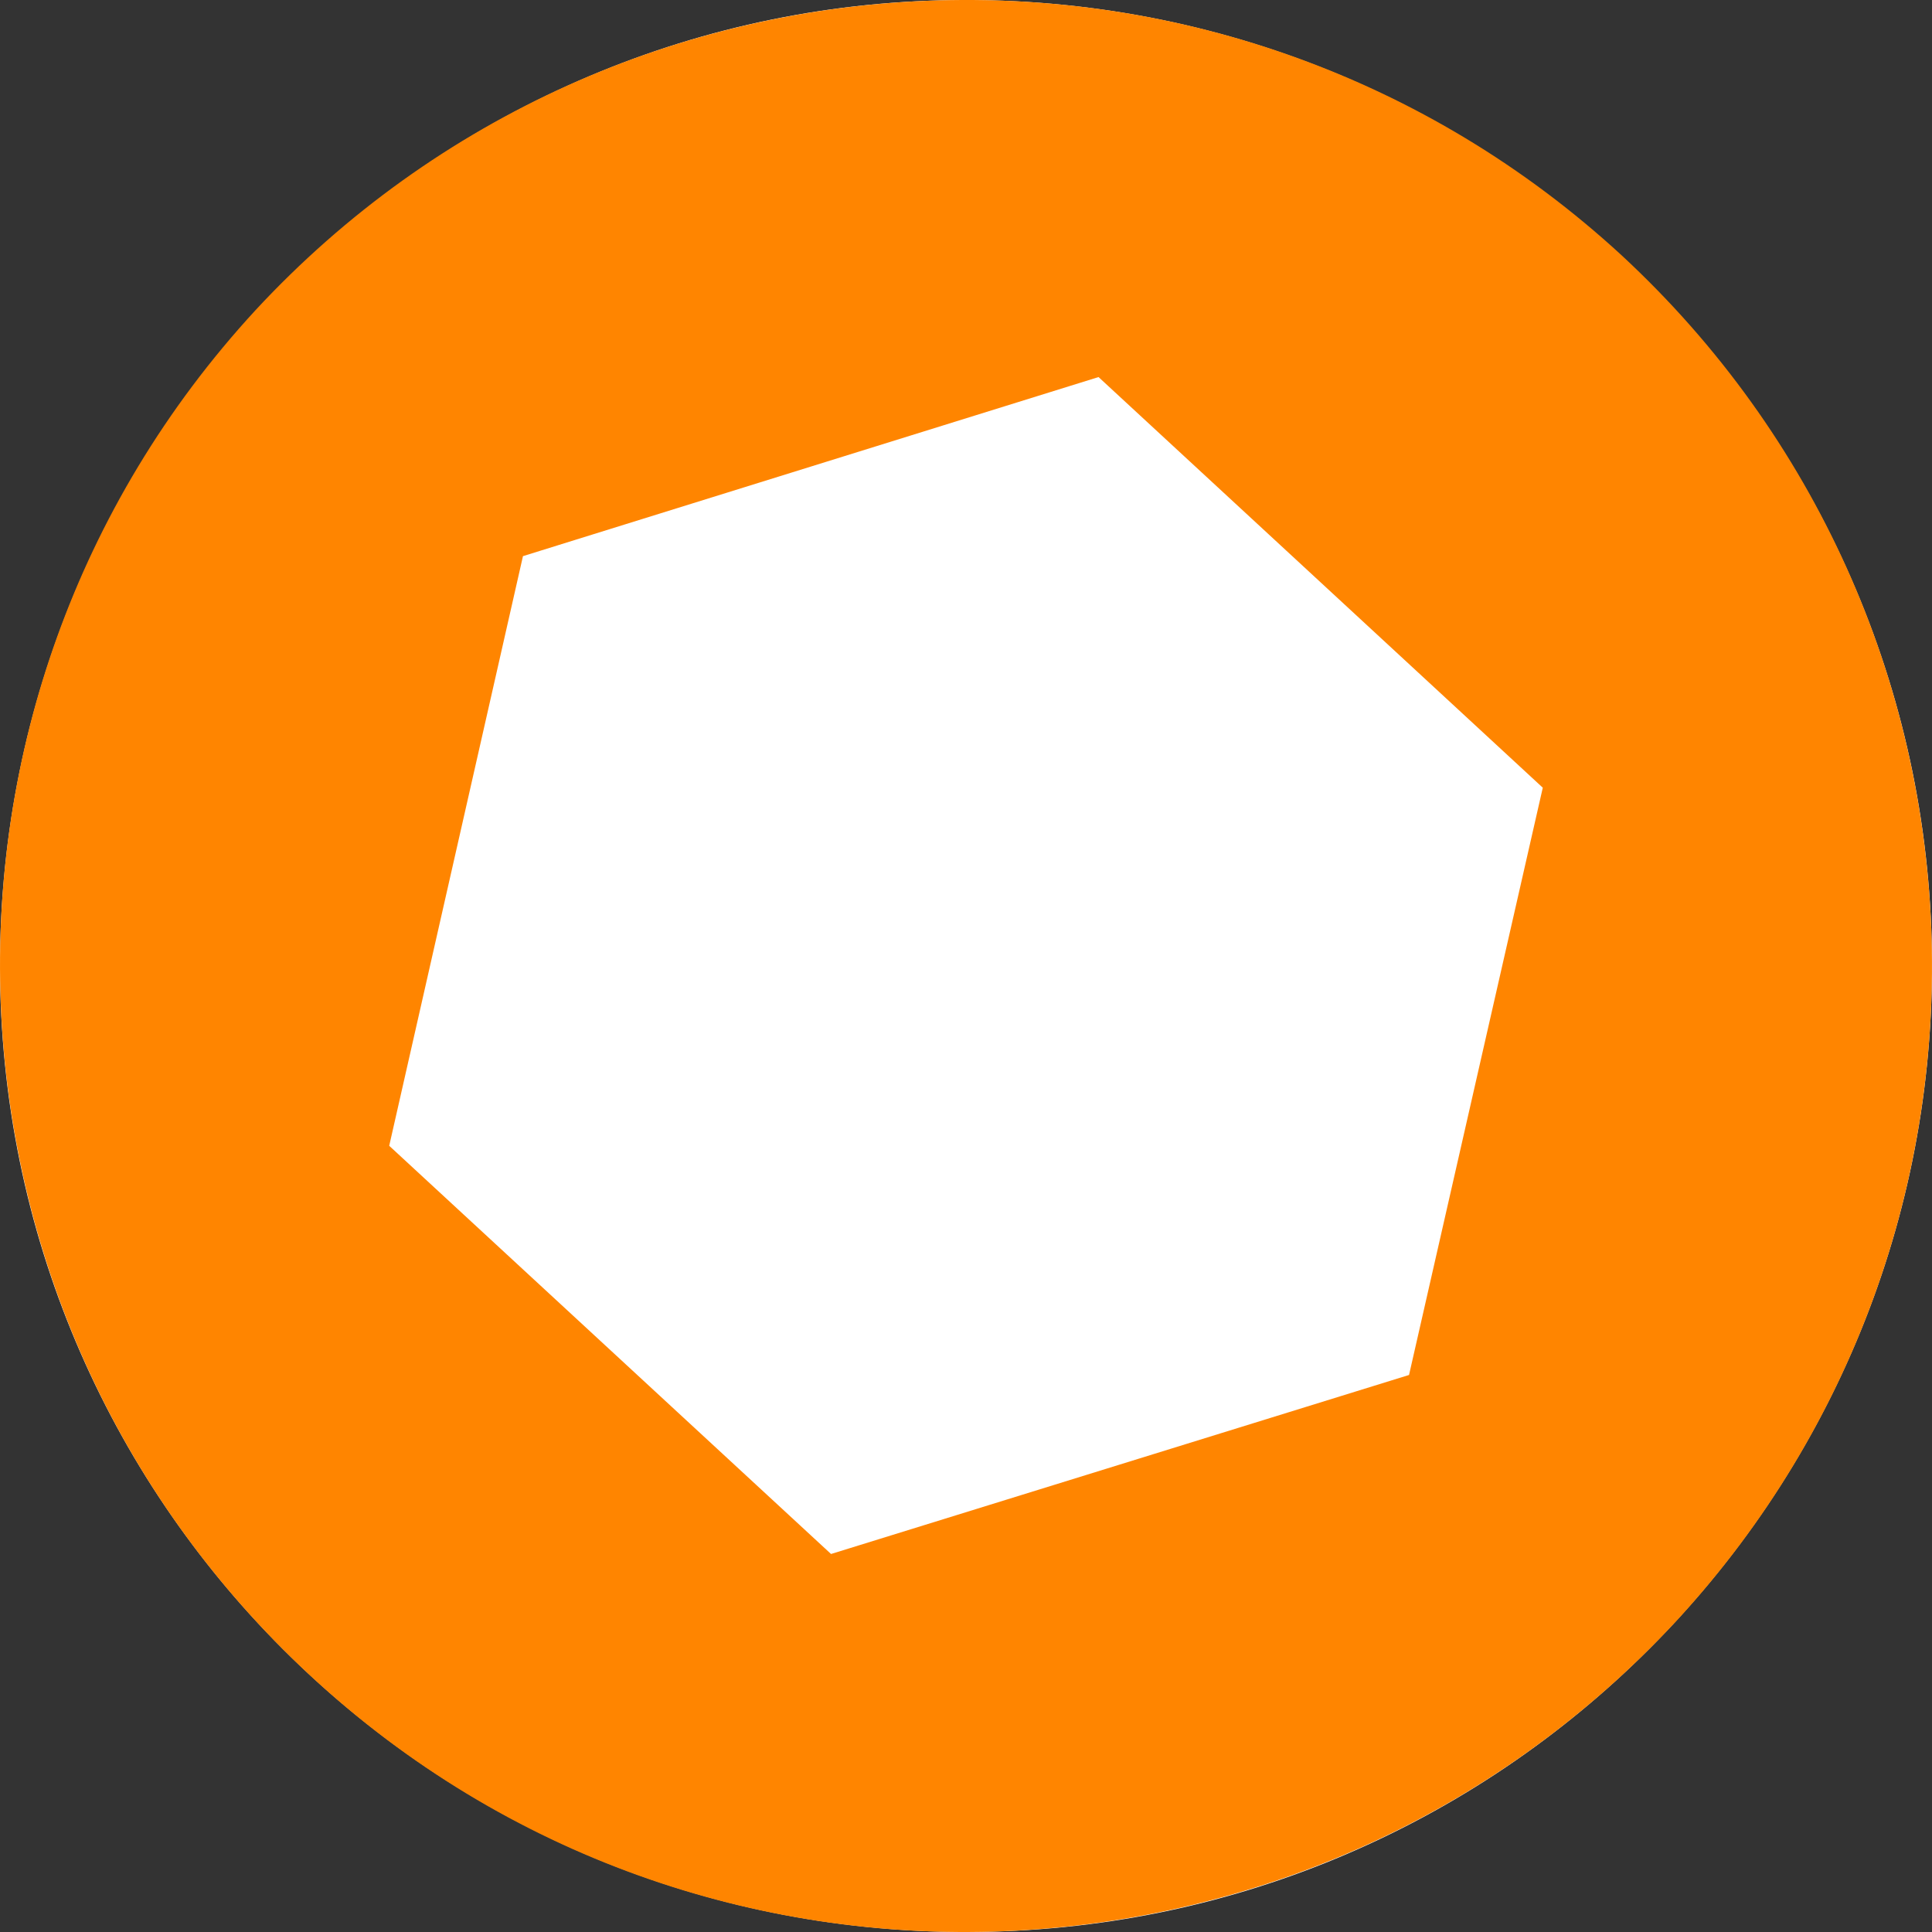 <svg width="35" height="35" viewBox="0 0 35 35" fill="none" xmlns="http://www.w3.org/2000/svg">
<rect x="0" y="0" width="35" height="35" fill="#333333" stroke="none"/>
<path d="M35 17.5C35 7.835 27.165 0 17.5 0C7.835 0 0 7.835 0 17.5C0 27.165 7.835 35 17.5 35C27.165 35 35 27.165 35 17.5Z" fill="white"/>
<path d="M29.377 4.625C22.281 -1.905 11.204 -1.473 4.628 5.62C-1.906 12.713 -1.473 23.784 5.623 30.358C12.719 36.931 23.796 36.456 30.372 29.363C36.906 22.27 36.473 11.199 29.377 4.625ZM25.526 24.909L15.055 28.152L7.051 20.757L9.474 10.075L19.901 6.831L27.949 14.27L25.526 24.909Z" fill="#FF8500"/>
</svg>
